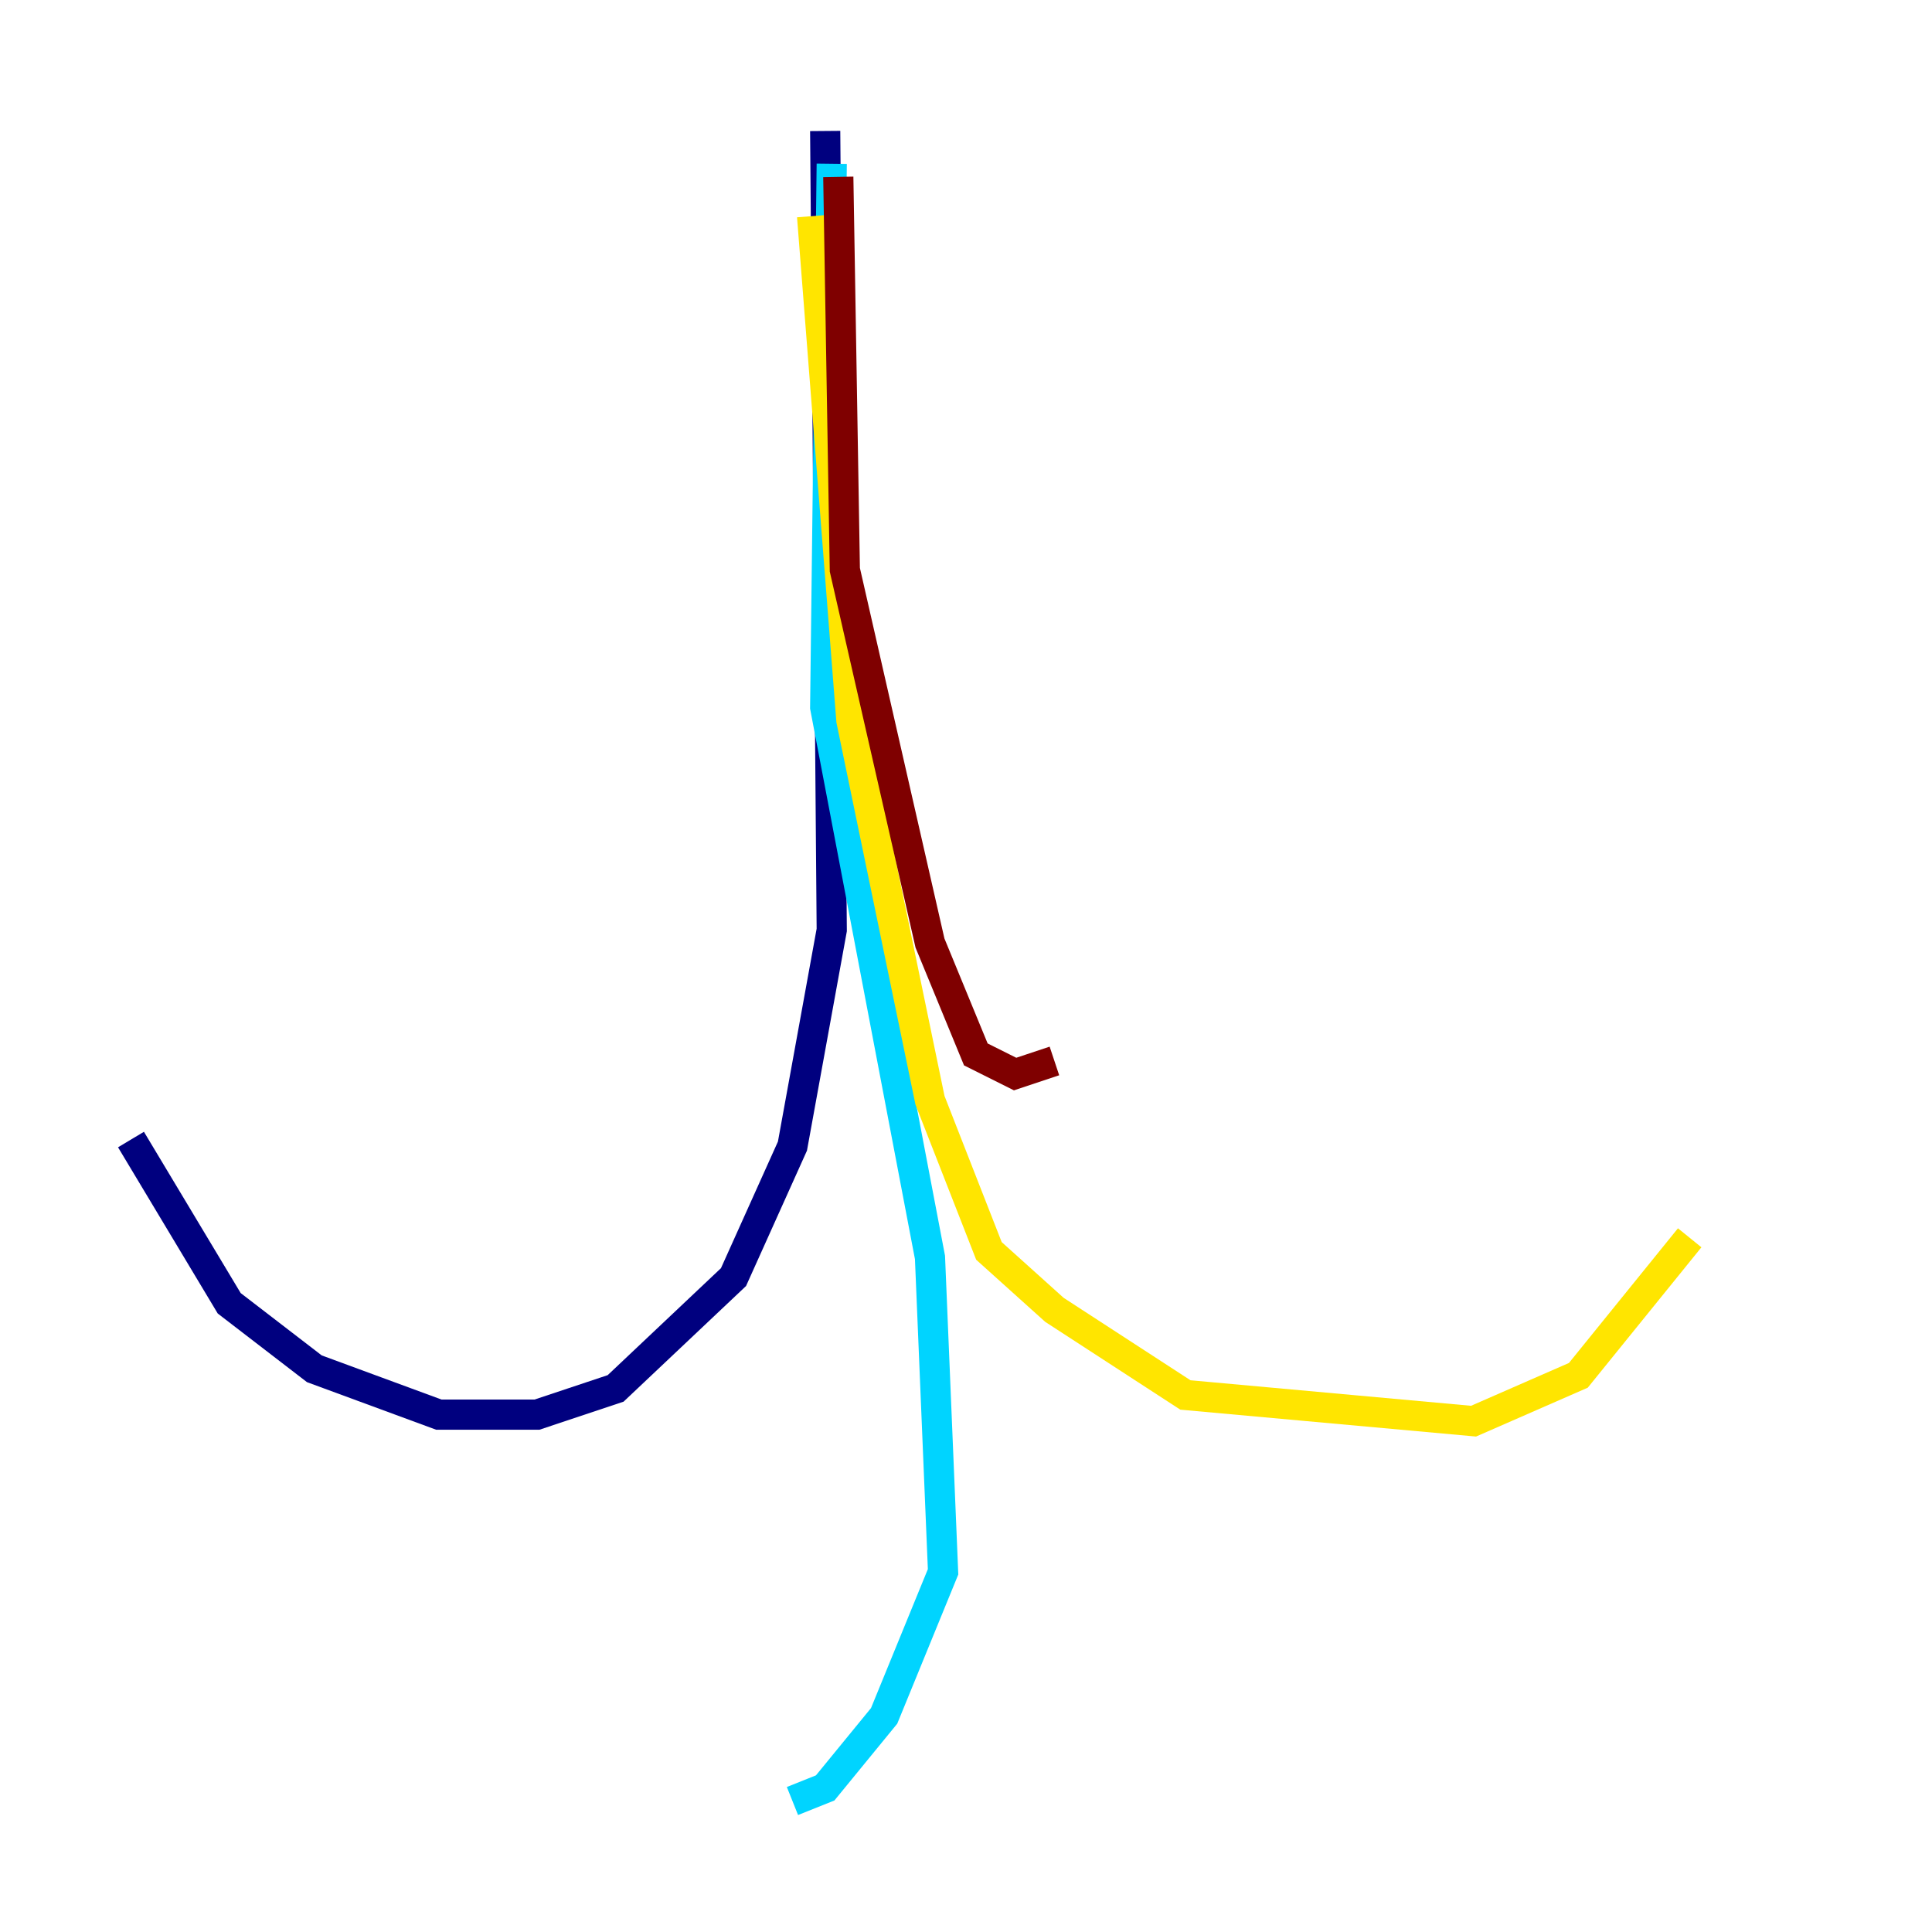 <?xml version="1.0" encoding="utf-8" ?>
<svg baseProfile="tiny" height="128" version="1.2" viewBox="0,0,128,128" width="128" xmlns="http://www.w3.org/2000/svg" xmlns:ev="http://www.w3.org/2001/xml-events" xmlns:xlink="http://www.w3.org/1999/xlink"><defs /><polyline fill="none" points="54.671,8.678 55.105,61.614 52.502,75.932 48.597,84.61 40.786,91.986 35.58,93.722 29.071,93.722 20.827,90.685 15.186,86.346 8.678,75.498" stroke="#00007f" stroke-width="2" /><polyline fill="none" points="55.105,10.848 54.671,46.861 61.614,83.308 62.481,104.136 58.576,113.681 54.671,118.454 52.502,119.322" stroke="#00d4ff" stroke-width="2" /><polyline fill="none" points="53.803,14.319 56.407,47.729 61.614,72.895 65.519,82.875 69.858,86.78 78.536,92.42 97.627,94.156 104.57,91.119 111.946,82.007" stroke="#ffe500" stroke-width="2" /><polyline fill="none" points="55.539,11.715 55.973,37.749 61.614,62.481 64.651,69.858 67.254,71.159 69.858,70.291" stroke="#7f0000" stroke-width="2" /></svg>